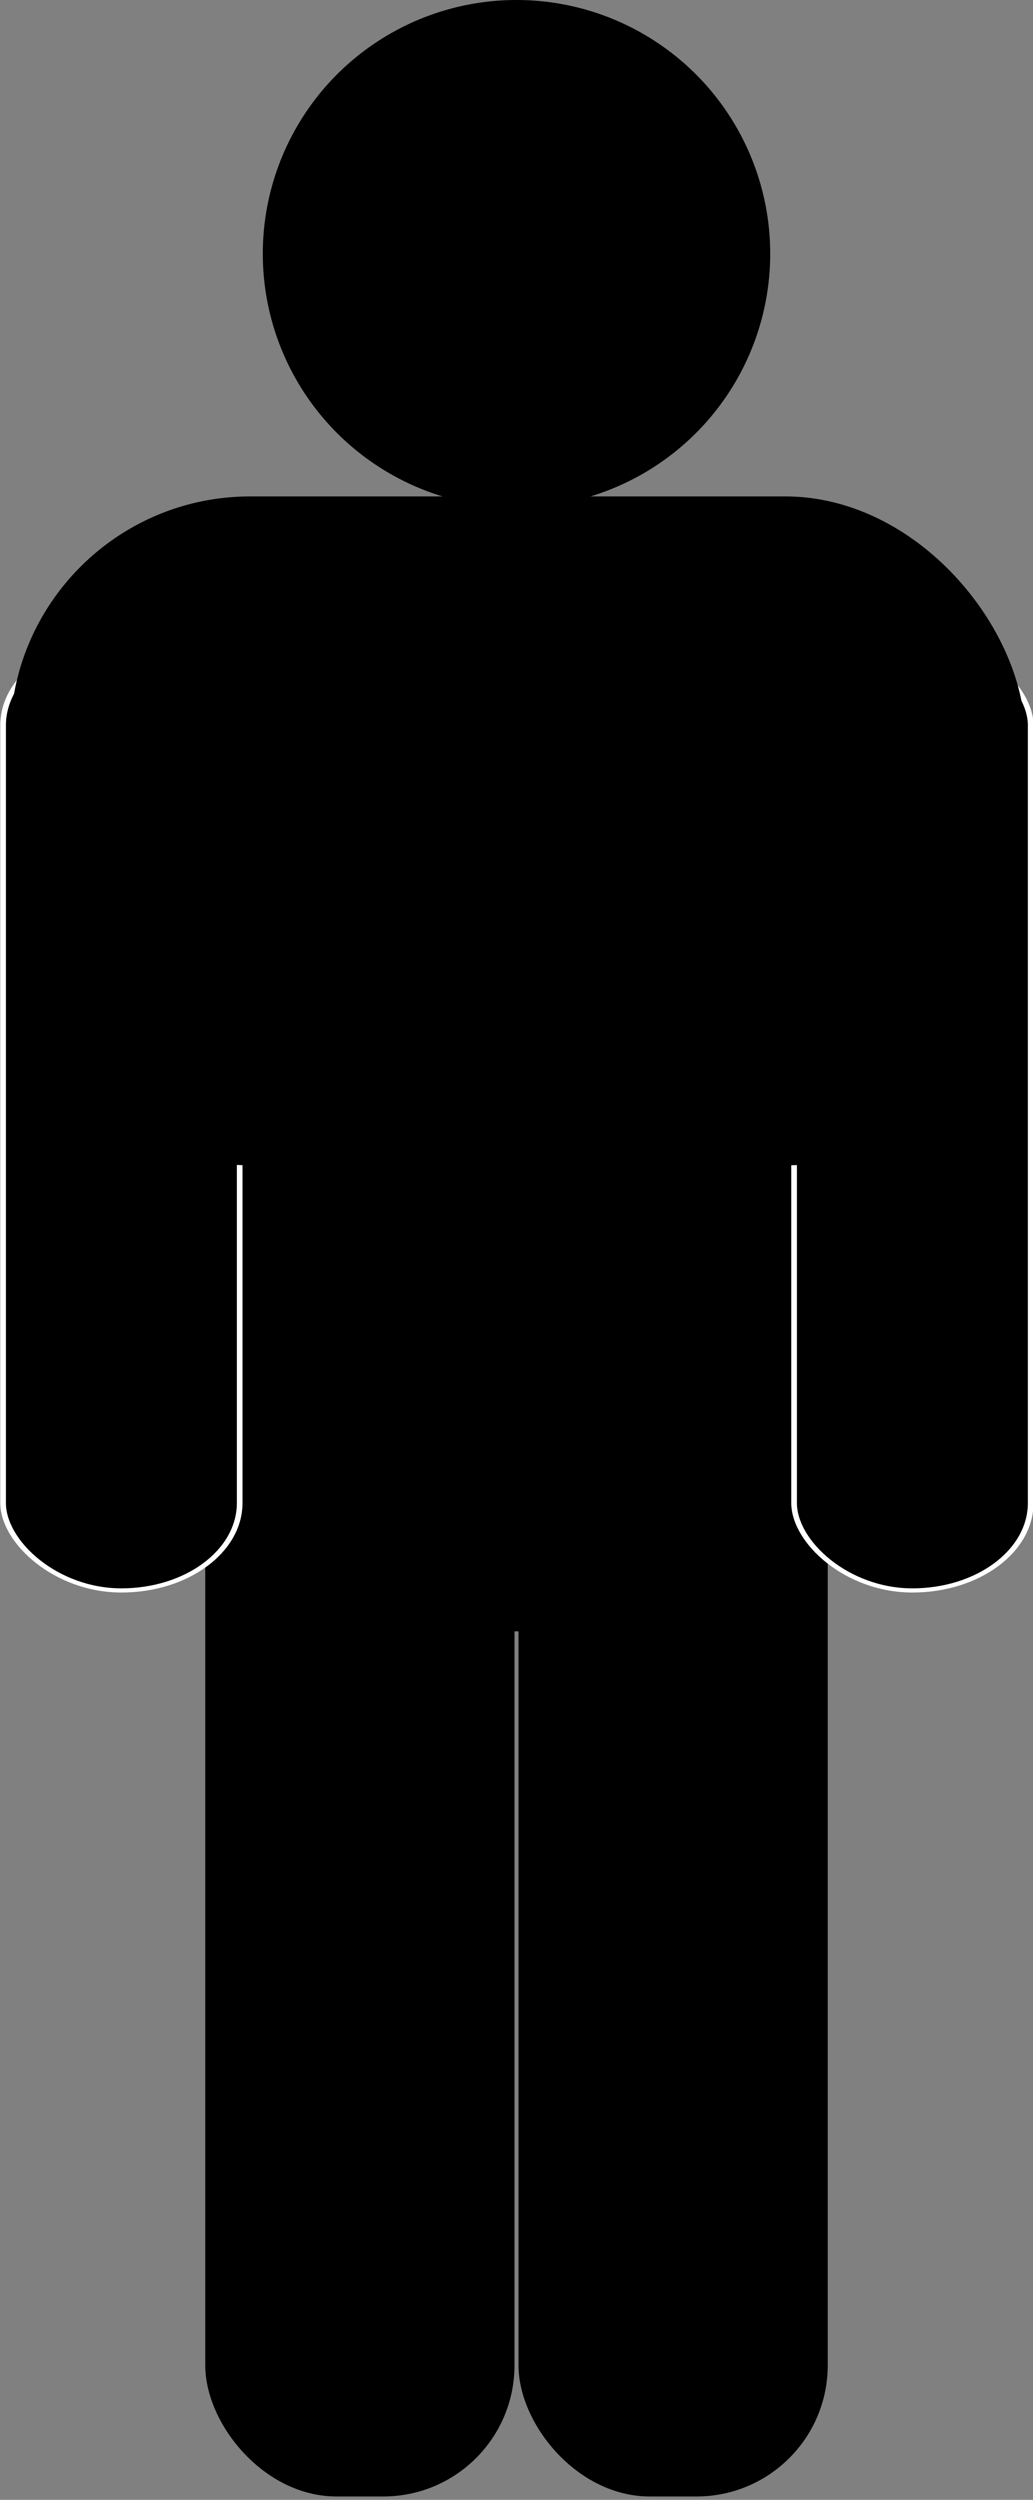 <?xml version="1.0" encoding="UTF-8" standalone="no"?>
<!-- Created with Inkscape (http://www.inkscape.org/) -->

<svg
   xmlns:dc="http://purl.org/dc/elements/1.1/"
   xmlns:cc="http://creativecommons.org/ns#"
   xmlns:rdf="http://www.w3.org/1999/02/22-rdf-syntax-ns#"
   xmlns:svg="http://www.w3.org/2000/svg"
   xmlns="http://www.w3.org/2000/svg"
   xmlns:sodipodi="http://sodipodi.sourceforge.net/DTD/sodipodi-0.dtd"
   xmlns:inkscape="http://www.inkscape.org/namespaces/inkscape"
   width="51.709mm"
   height="125.129mm"
   viewBox="0 0 183.22 443.372"
   id="svg2"
   version="1.1"
   inkscape:version="0.91 r13725"
   sodipodi:docname="drawing_person.svg">
  <rect x="0" y="0" width="183.22" height="443.372" fill="#808080" stroke="none"/>
  <defs
     id="defs4" />
  <sodipodi:namedview
     id="base"
     pagecolor="#ffffff"
     bordercolor="#666666"
     borderopacity="1.0"
     inkscape:pageopacity="0.0"
     inkscape:pageshadow="2"
     inkscape:zoom="0.98994949"
     inkscape:cx="-131.10697"
     inkscape:cy="209.70332"
     inkscape:document-units="px"
     inkscape:current-layer="layer1"
     showgrid="false"
     fit-margin-top="0"
     fit-margin-left="0"
     fit-margin-right="0"
     fit-margin-bottom="0"
     inkscape:window-width="1855"
     inkscape:window-height="1056"
     inkscape:window-x="1505"
     inkscape:window-y="24"
     inkscape:window-maximized="1" />
  <g
     inkscape:label="Layer 1"
     inkscape:groupmode="layer"
     id="layer1"
     transform="translate(-202.975,-227.653)">
    <g
       id="g4203">
      <circle
         r="44.609"
         cy="272.653"
         cx="294.586"
         id="path4136"
         style="opacity:1;fill:#000000;fill-opacity:1;stroke:#000000;stroke-width:0.781;stroke-miterlimit:4;stroke-dasharray:none;stroke-dashoffset:0;stroke-opacity:1" />
      <g
         style="fill:#000000;fill-opacity:1;stroke:#fffff0;stroke-opacity:0"
         transform="translate(-6.44,0)"
         id="g4193">
        <rect
           style="opacity:1;fill:#000000;fill-opacity:1;stroke:#fffff0;stroke-width:1.205;stroke-miterlimit:4;stroke-dasharray:none;stroke-dashoffset:0;stroke-opacity:0"
           id="rect4140-6"
           width="54.848"
           height="253.343"
           x="245.822"
           y="417.079"
           ry="23.261" />
        <rect
           style="opacity:1;fill:#000000;fill-opacity:1;stroke:#fffff0;stroke-width:1.205;stroke-miterlimit:4;stroke-dasharray:none;stroke-dashoffset:0;stroke-opacity:0"
           id="rect4140-6-5"
           width="54.848"
           height="253.343"
           x="301.38"
           y="417.079"
           ry="23.261" />
      </g>
      <g
         transform="matrix(1.001,0,0,0.74,-0.226,88.668)"
         style="fill:#000000;fill-opacity:1;stroke:#ffffff;stroke-opacity:1"
         id="g4197">
        <rect
           style="opacity:1;fill:#000000;fill-opacity:1;stroke:#ffffff;stroke-width:1;stroke-miterlimit:4;stroke-dasharray:none;stroke-dashoffset:0;stroke-opacity:1"
           id="rect4140"
           width="41.921"
           height="228.294"
           x="203.546"
           y="340.71"
           ry="20.961" />
        <rect
           style="opacity:1;fill:#000000;fill-opacity:1;stroke:#ffffff;stroke-width:1;stroke-miterlimit:4;stroke-dasharray:none;stroke-dashoffset:0;stroke-opacity:1"
           id="rect4140-3"
           width="41.921"
           height="228.294"
           x="343.704"
           y="340.71"
           ry="20.961" />
      </g>
      <rect
         ry="42.17"
         y="316.082"
         x="205.183"
         height="117.871"
         width="179.228"
         id="rect4138"
         style="opacity:1;fill:#000000;fill-opacity:1;stroke:#000000;stroke-width:0.772;stroke-miterlimit:4;stroke-dasharray:none;stroke-dashoffset:0;stroke-opacity:1" />
      <rect
         ry="0"
         y="372.024"
         x="259.104"
         height="144.957"
         width="64.145"
         id="rect4201"
         style="opacity:1;fill:#000000;fill-opacity:1;stroke:none;stroke-width:1;stroke-miterlimit:4;stroke-dasharray:none;stroke-dashoffset:0;stroke-opacity:1" />
    </g>
  </g>
</svg>
